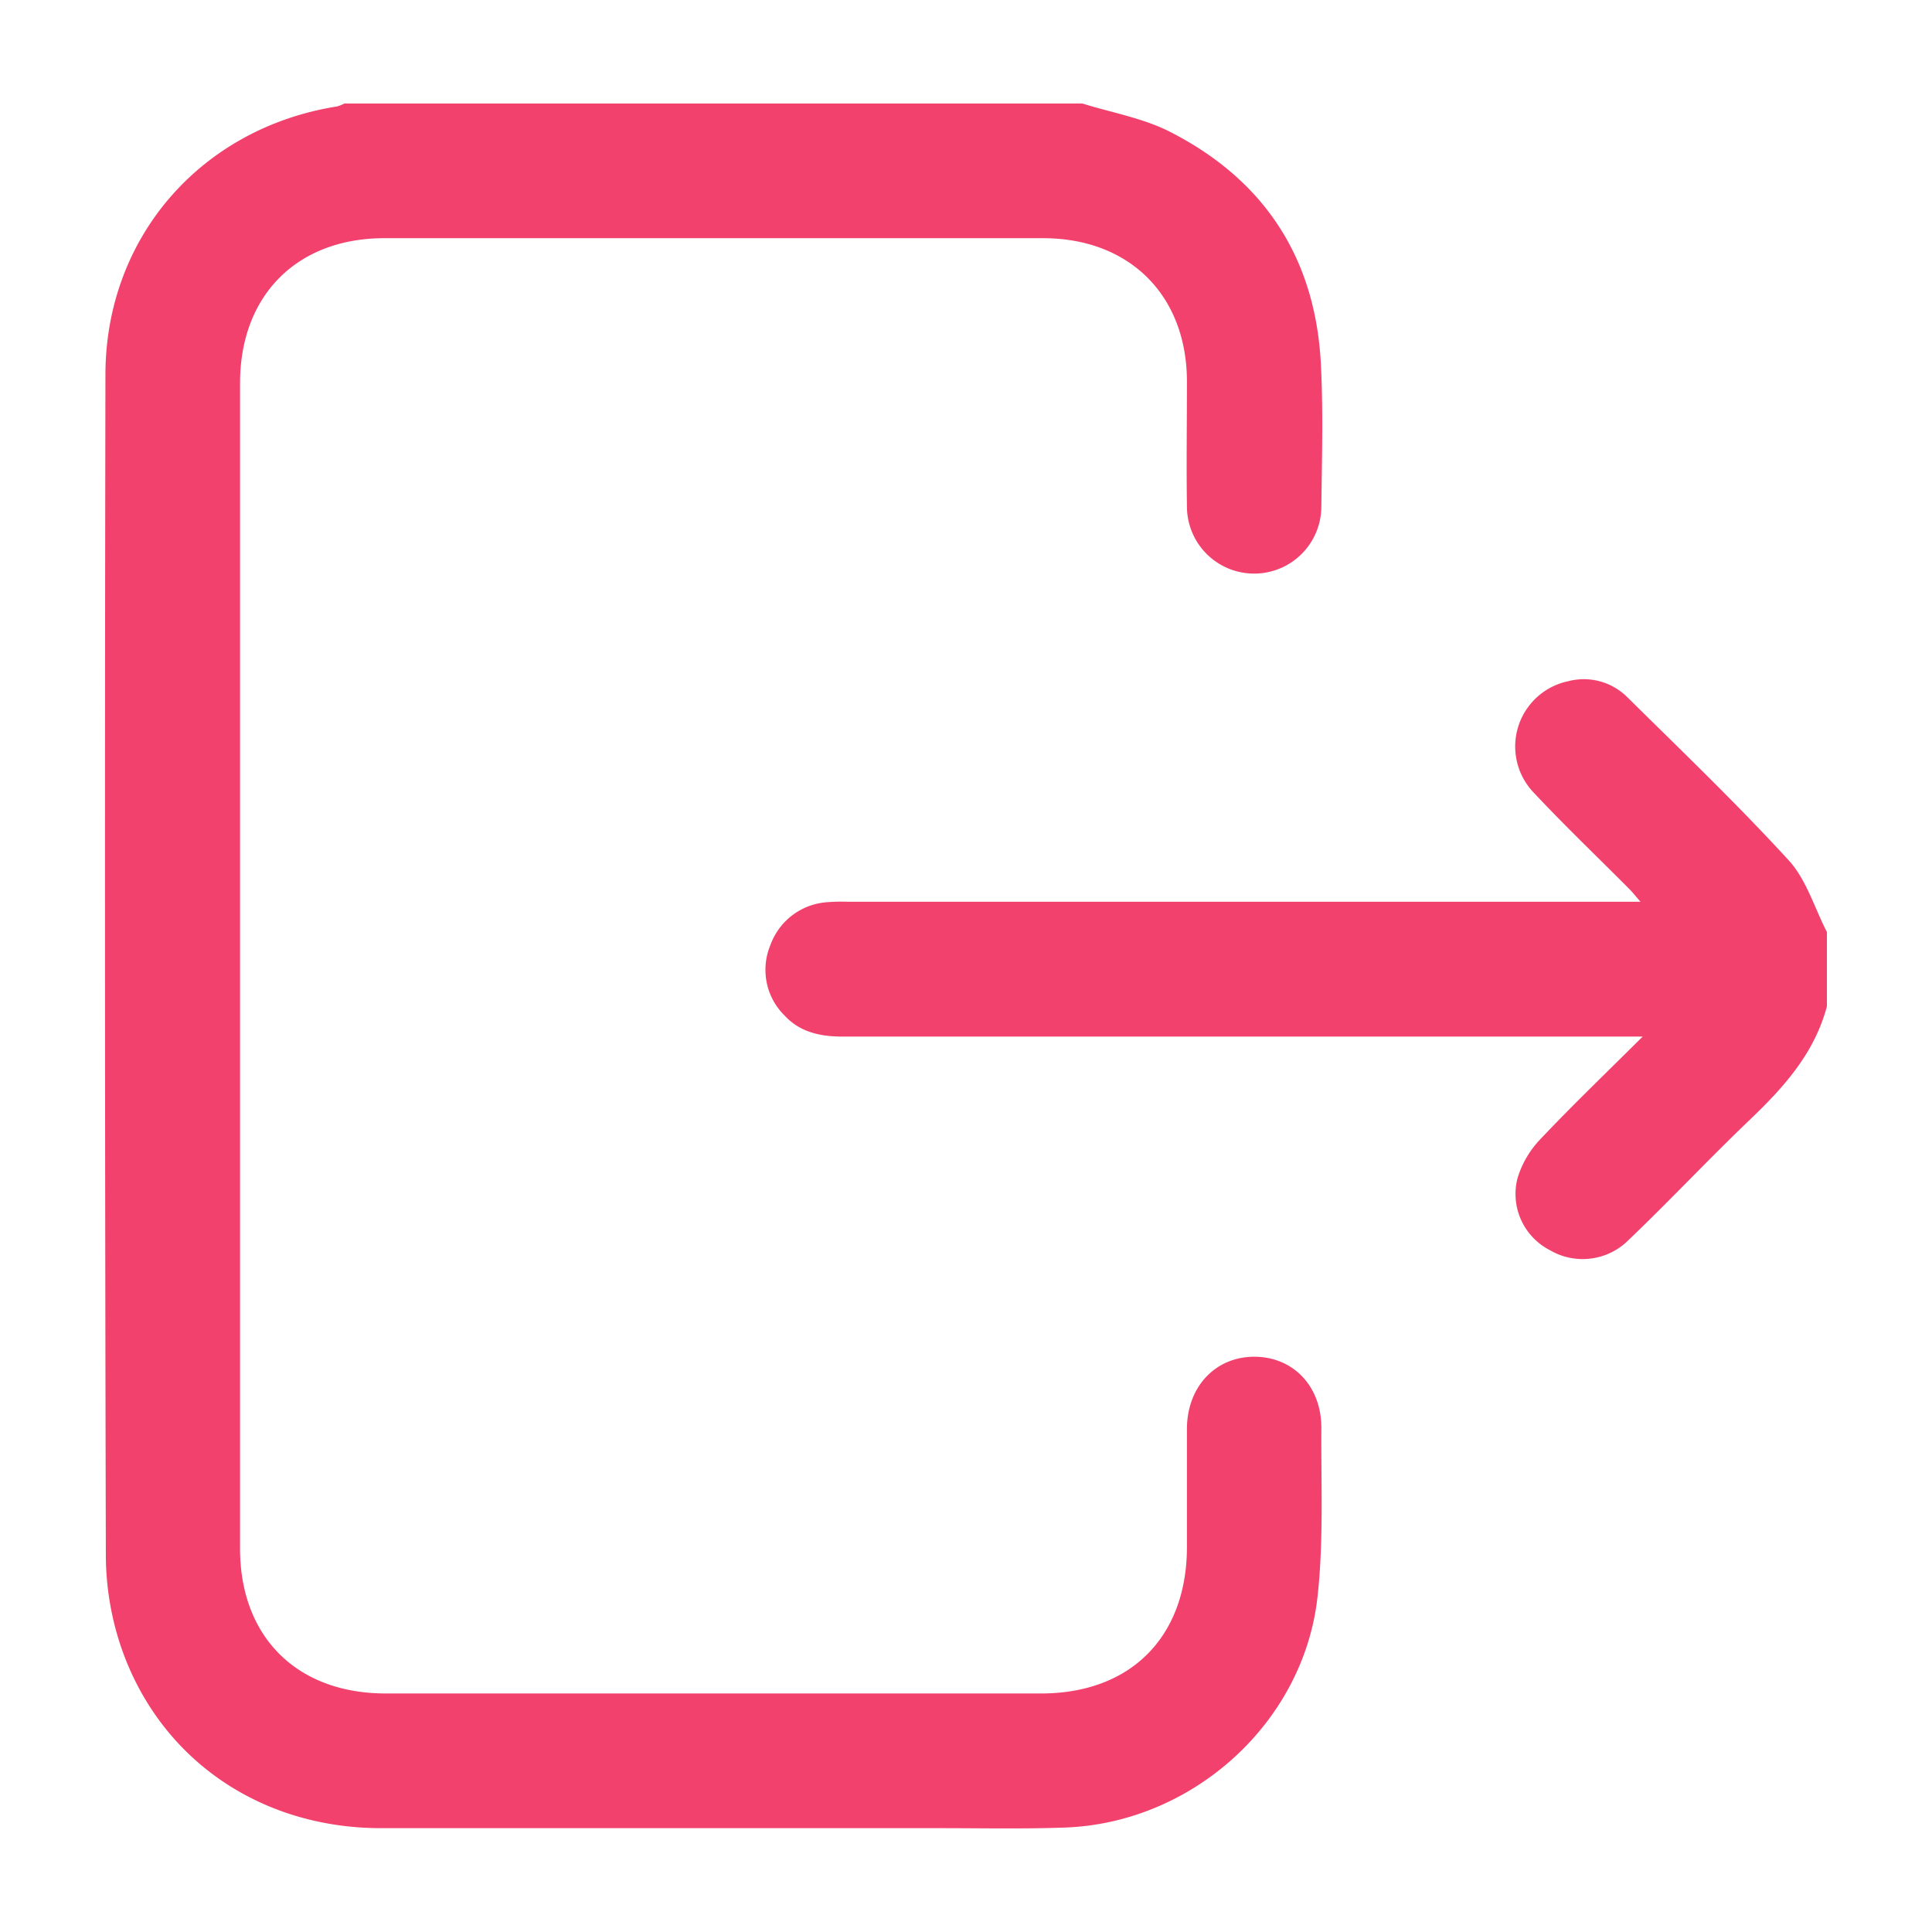 <svg id="Layer_1" data-name="Layer 1" xmlns="http://www.w3.org/2000/svg" viewBox="0 0 280 280"><defs><style>.cls-1{fill:#f1416c;}</style></defs><title>Artboard 49 copy 13</title><path class="cls-1" d="M156.86,15c4.23,1.32,8.74,2.1,12.64,4.07,13.77,7,21.18,18.38,21.94,33.82.34,6.81.14,13.66.06,20.5a9.74,9.74,0,1,1-19.48,0c-.09-6,0-12.05,0-18.07,0-12.5-8.31-20.79-20.83-20.8H55.7c-12.65,0-20.91,8.29-20.91,21q0,84.45,0,168.91c0,12.81,8.25,21,21.1,21h95c13,0,21.12-8.22,21.13-21.23,0-5.7,0-11.4,0-17.09,0-6.16,4.17-10.52,9.83-10.48S191.54,201,191.5,207c-.05,8.13.34,16.32-.55,24.37-2,18.33-18.13,32.82-36.59,33.49-6,.22-12,.09-18.06.09q-40.53,0-81.06,0c-17.58,0-32.2-10.07-37.73-26.36a41.84,41.84,0,0,1-2.17-13.14q-.21-85.56-.06-171.11c0-19.93,13.85-35.78,33.55-38.91A5.08,5.08,0,0,0,49.92,15Z"/><path class="cls-1" d="M264.77,145.84c-1.8,6.81-6.27,11.76-11.21,16.48C247.62,168,242,174,236.06,179.68a9.4,9.4,0,0,1-11.48,1.48,9.15,9.15,0,0,1-4.67-10.33,14,14,0,0,1,3.35-5.75c4.63-4.9,9.5-9.57,14.81-14.85h-3.38q-56.28,0-112.55,0c-3.24,0-6.19-.62-8.44-3.06A9.29,9.29,0,0,1,111.64,137a9.43,9.43,0,0,1,8.3-6.25,26,26,0,0,1,2.93-.06H237.75c-.71-.82-1.13-1.36-1.61-1.84-4.59-4.62-9.3-9.11-13.75-13.86a9.67,9.67,0,0,1,4.91-16.27,8.93,8.93,0,0,1,8.58,2.36c7.87,7.77,15.87,15.44,23.34,23.59,2.58,2.81,3.74,6.9,5.55,10.41Z"/></svg>